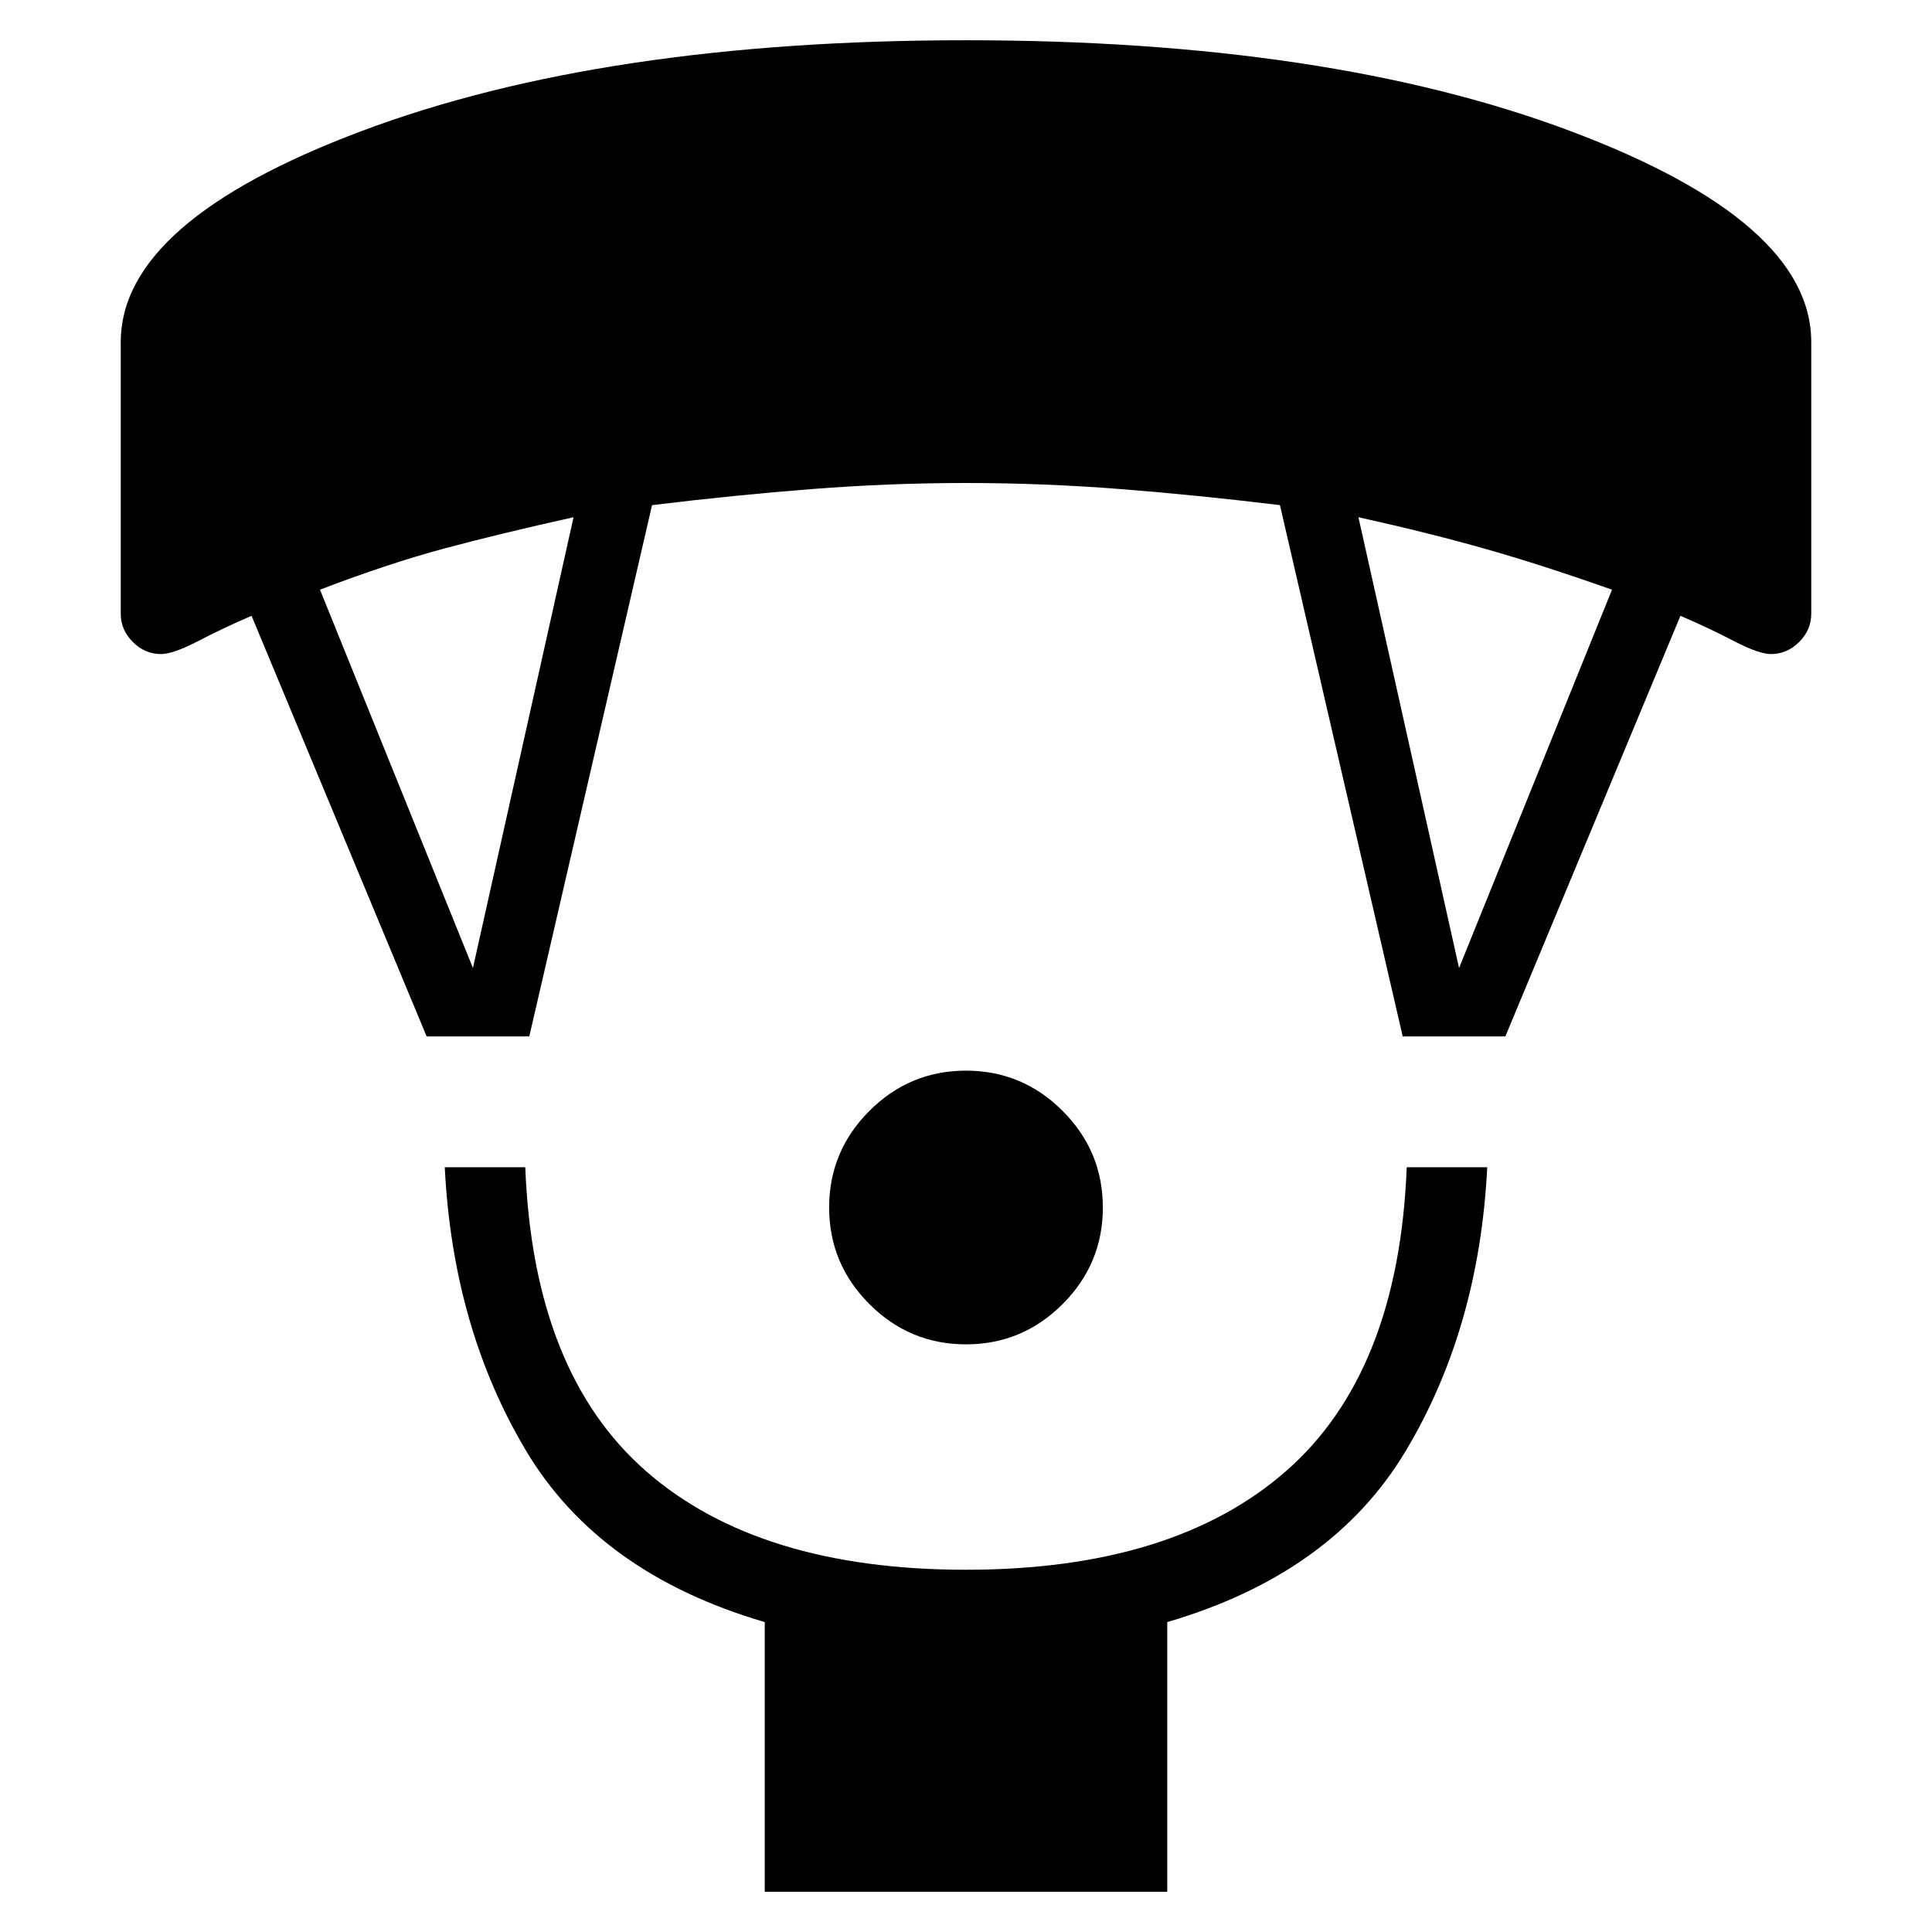 <svg xmlns="http://www.w3.org/2000/svg" height="24" width="24"><path d="M12 16.7q-.7 0-1.2-.5t-.5-1.2q0-.7.5-1.2t1.2-.5q.7 0 1.2.5t.5 1.2q0 .7-.5 1.2t-1.2.5Zm-2.5 6.8v-3.35q-2.05-.6-2.963-2.125Q5.625 16.5 5.525 14.5h1q.1 2.55 1.5 3.775T12 19.5q2.575 0 3.975-1.225t1.5-3.775h1q-.1 2-1.013 3.525-.912 1.525-2.962 2.125v3.35ZM5.3 12.875 3.125 7.65q-.35.15-.662.313-.313.162-.463.162-.2 0-.35-.15-.15-.15-.15-.35V4.25q0-1.5 3-2.625T12 .5q4.5 0 7.5 1.125t3 2.625v3.375q0 .2-.15.35-.15.15-.35.15-.15 0-.462-.162-.313-.163-.663-.313L18.7 12.875h-1.275l-1.525-6.6q-1.025-.125-1.987-.2Q12.95 6 12 6q-.95 0-1.912.075-.963.075-1.988.2l-1.525 6.6Zm.575-.85 1.25-5.6q-.9.2-1.6.387-.7.188-1.55.513Zm12.25 0 1.9-4.7q-.85-.3-1.55-.5-.7-.2-1.6-.4Z"/></svg>